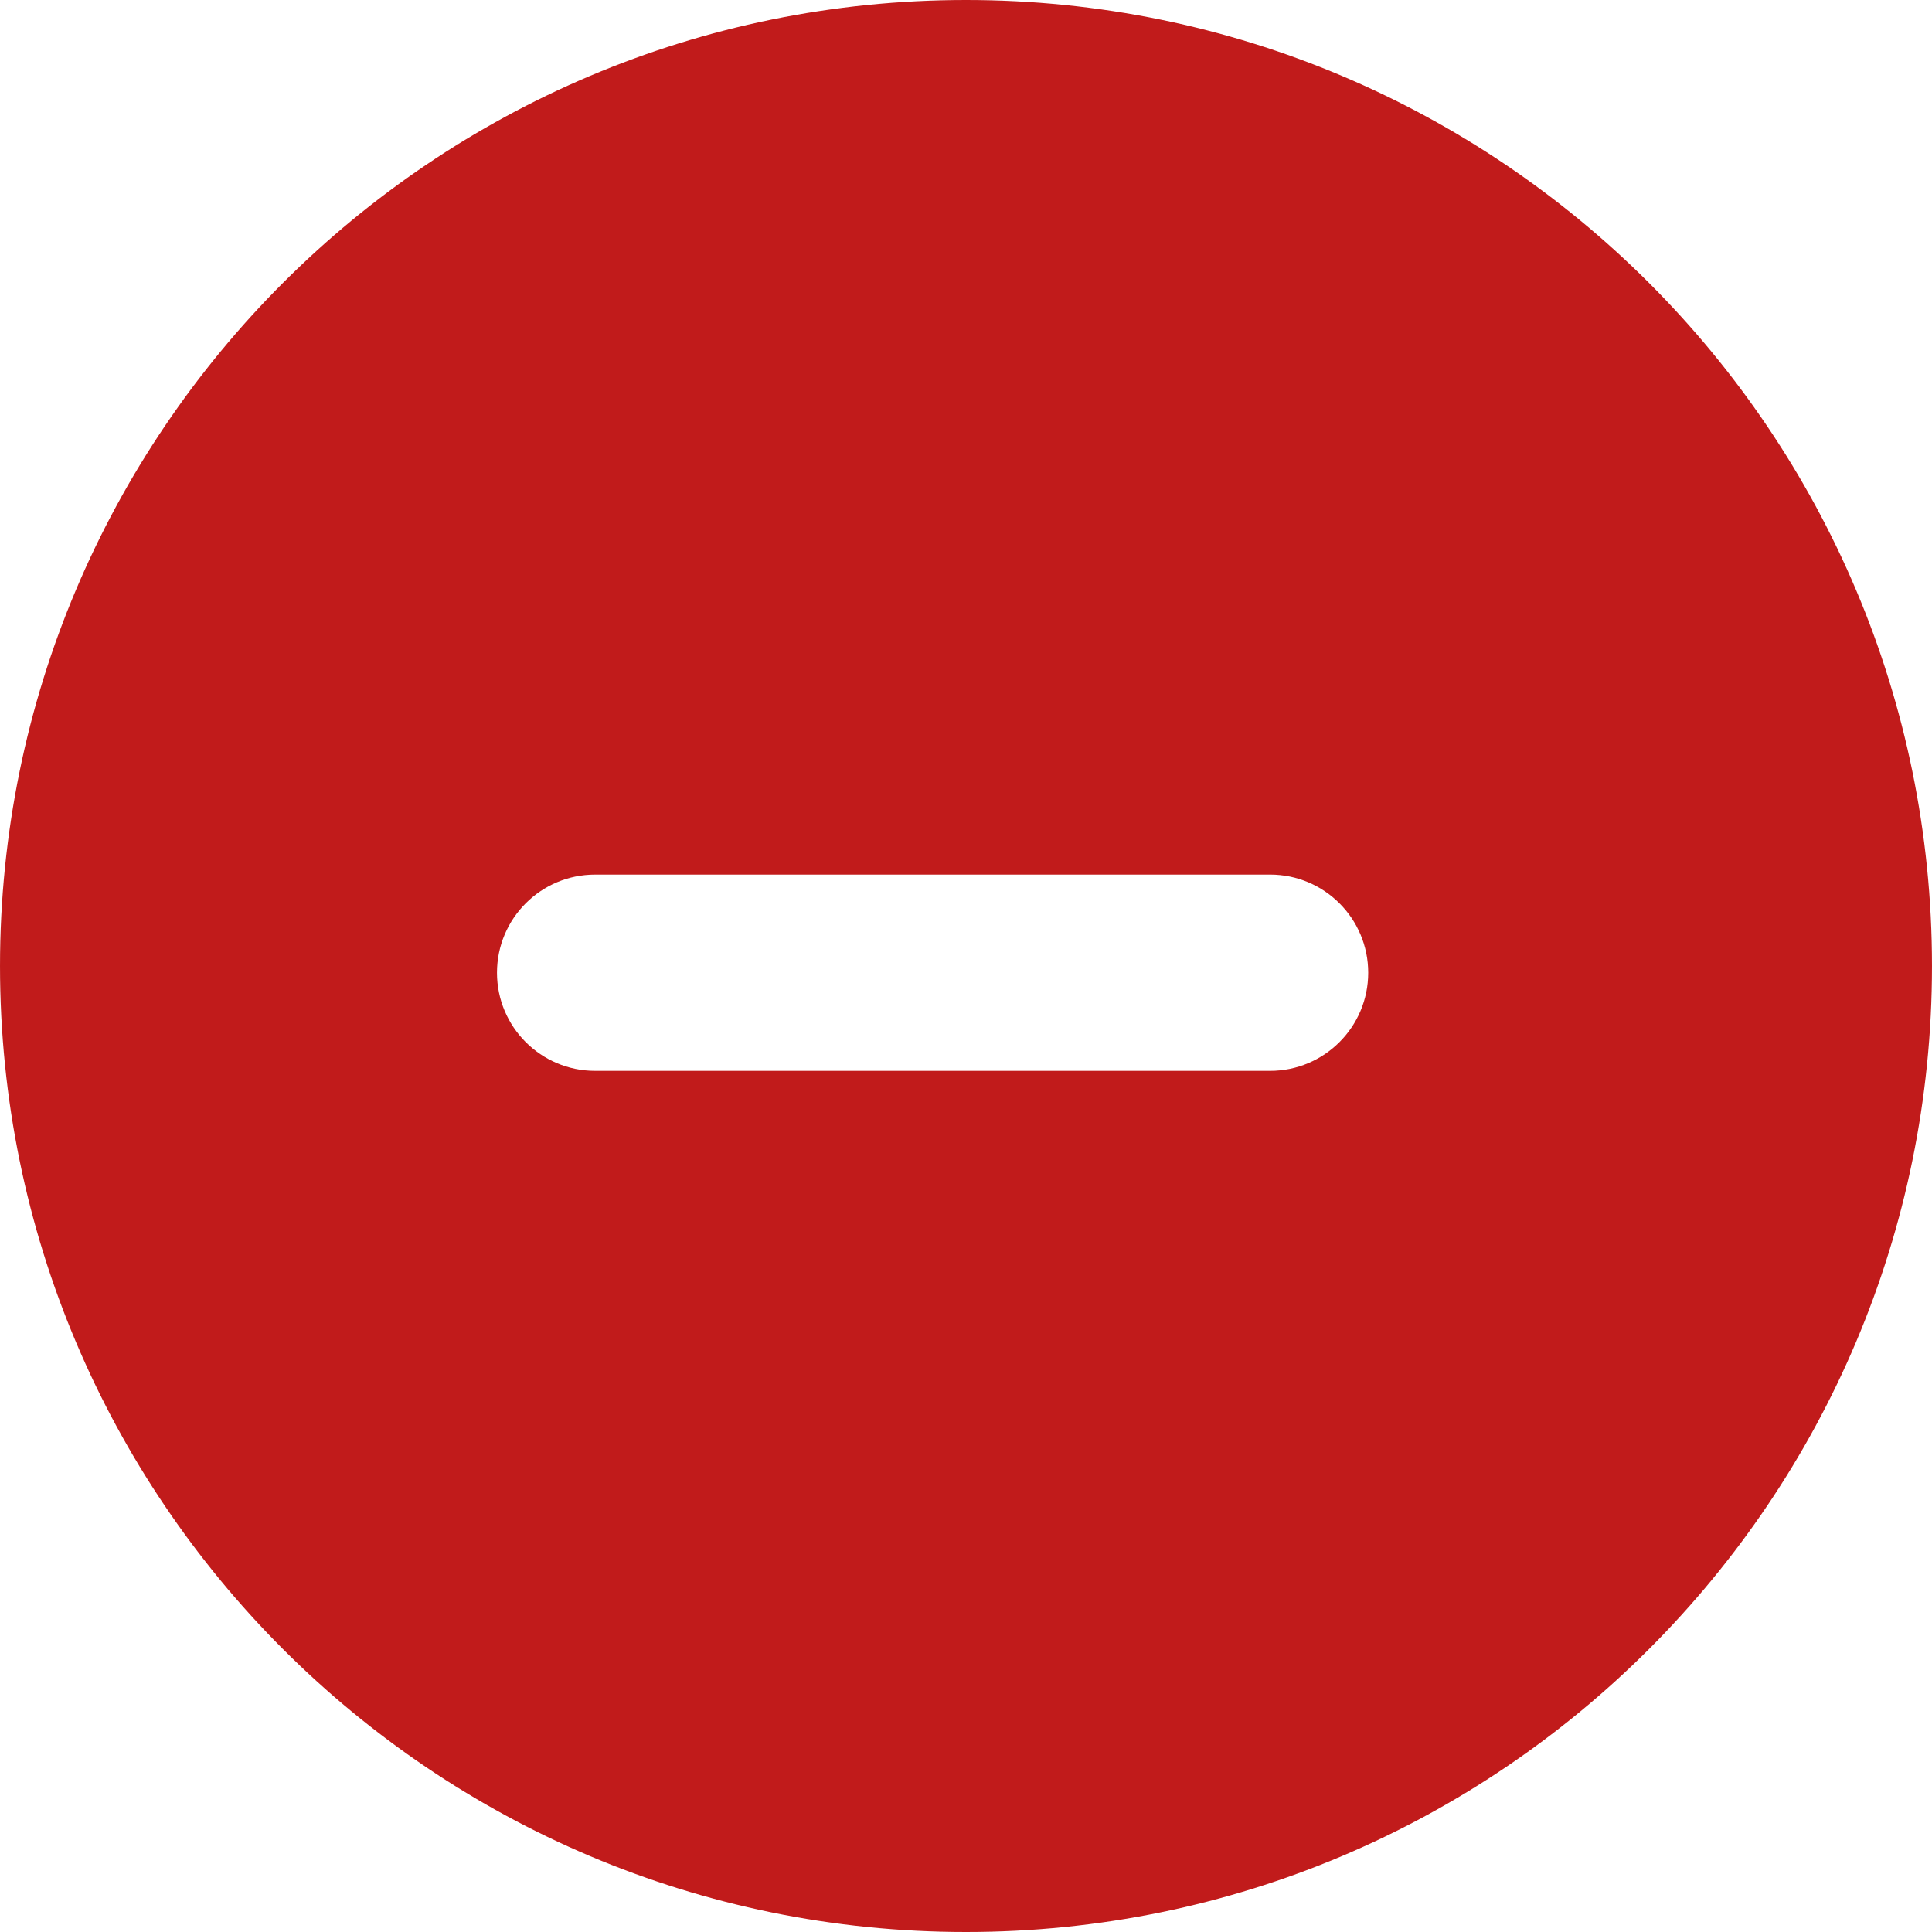 <?xml version="1.0" encoding="iso-8859-1"?>
<!-- Generator: Adobe Illustrator 19.0.0, SVG Export Plug-In . SVG Version: 6.00 Build 0)  -->
<svg version="1.1" id="Layer_1" xmlns="http://www.w3.org/2000/svg" xmlns:xlink="http://www.w3.org/1999/xlink" x="0px" y="0px"
	 viewBox="0 0 300.003 300.003" style="enable-background:new 0 0 300.003 300.003;" xml:space="preserve">
<g>
	<g>
		<path fill="#c11b1b" d="M150.001,0c-82.843,0-150,67.159-150,150c0,82.838,67.157,150.003,150,150.003c82.838,0,150-67.165,150-150.003
			C300.001,67.159,232.838,0,150.001,0z M197.218,166.283H92.41c-8.416,0-15.238-6.821-15.238-15.238s6.821-15.238,15.238-15.238
			H197.22c8.416,0,15.238,6.821,15.238,15.238S205.634,166.283,197.218,166.283z"/>
	</g>
</g>
<g>
</g>
<g>
</g>
<g>
</g>
<g>
</g>
<g>
</g>
<g>
</g>
<g>
</g>
<g>
</g>
<g>
</g>
<g>
</g>
<g>
</g>
<g>
</g>
<g>
</g>
<g>
</g>
<g>
</g>
</svg>
